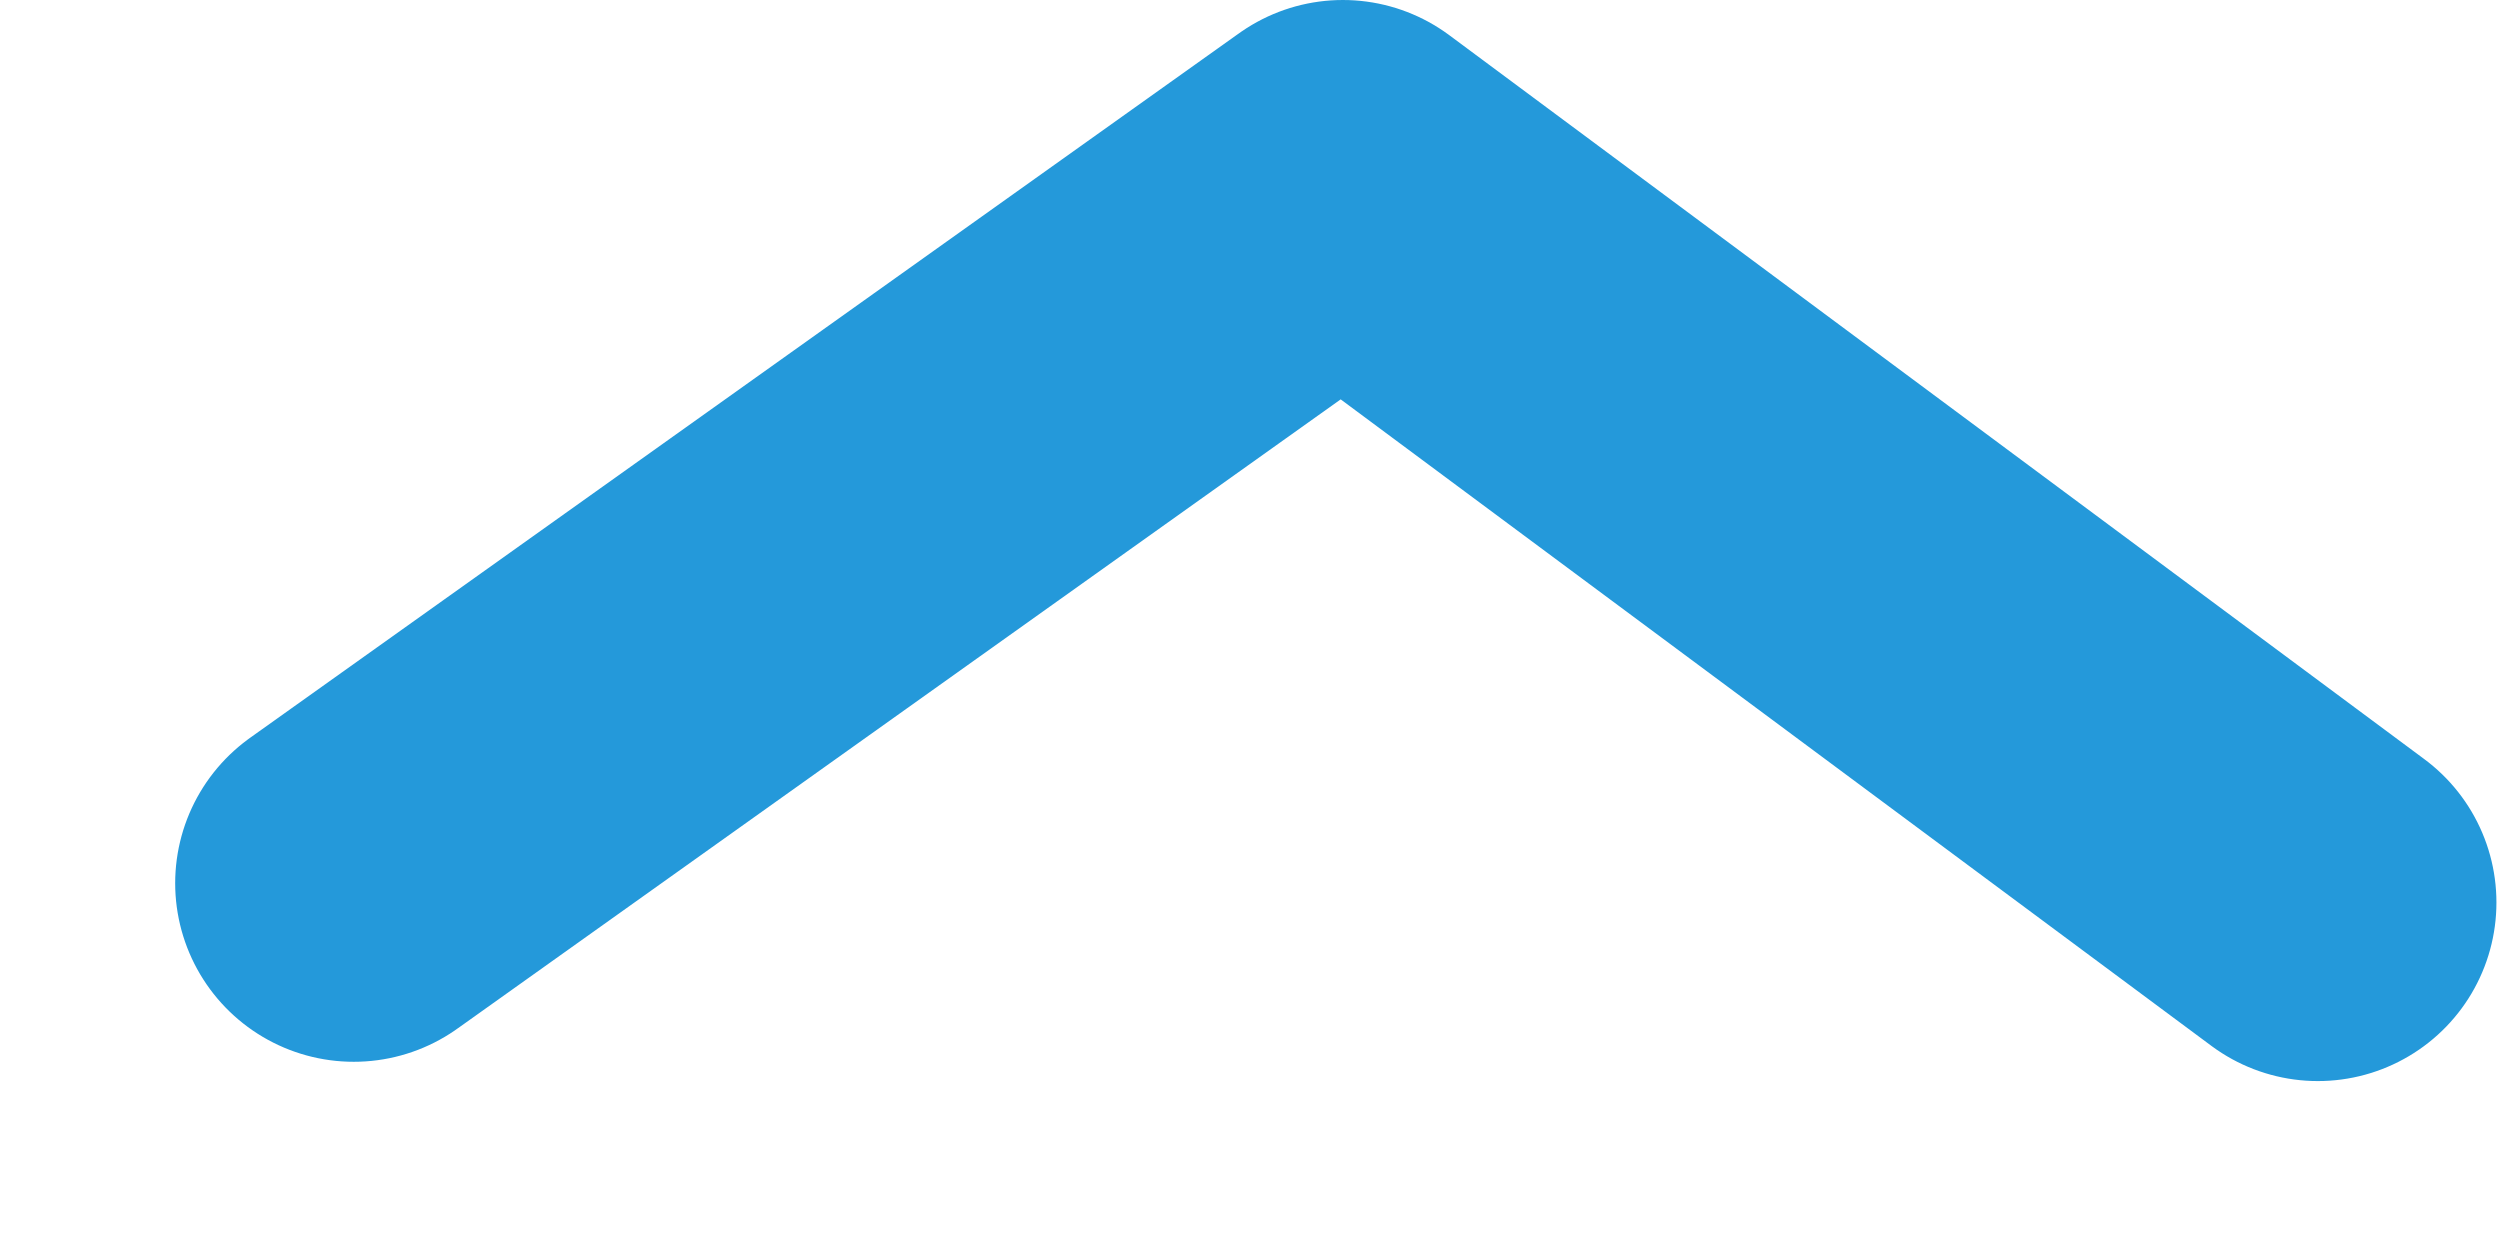 <svg width="14" height="7" viewBox="0 0 14 7" fill="none" xmlns="http://www.w3.org/2000/svg">
<path d="M12.98 5.054L7.52 1L1.981 4.946" stroke="#2499DA" stroke-width="2" stroke-linecap="round" stroke-linejoin="round"/>
</svg>
